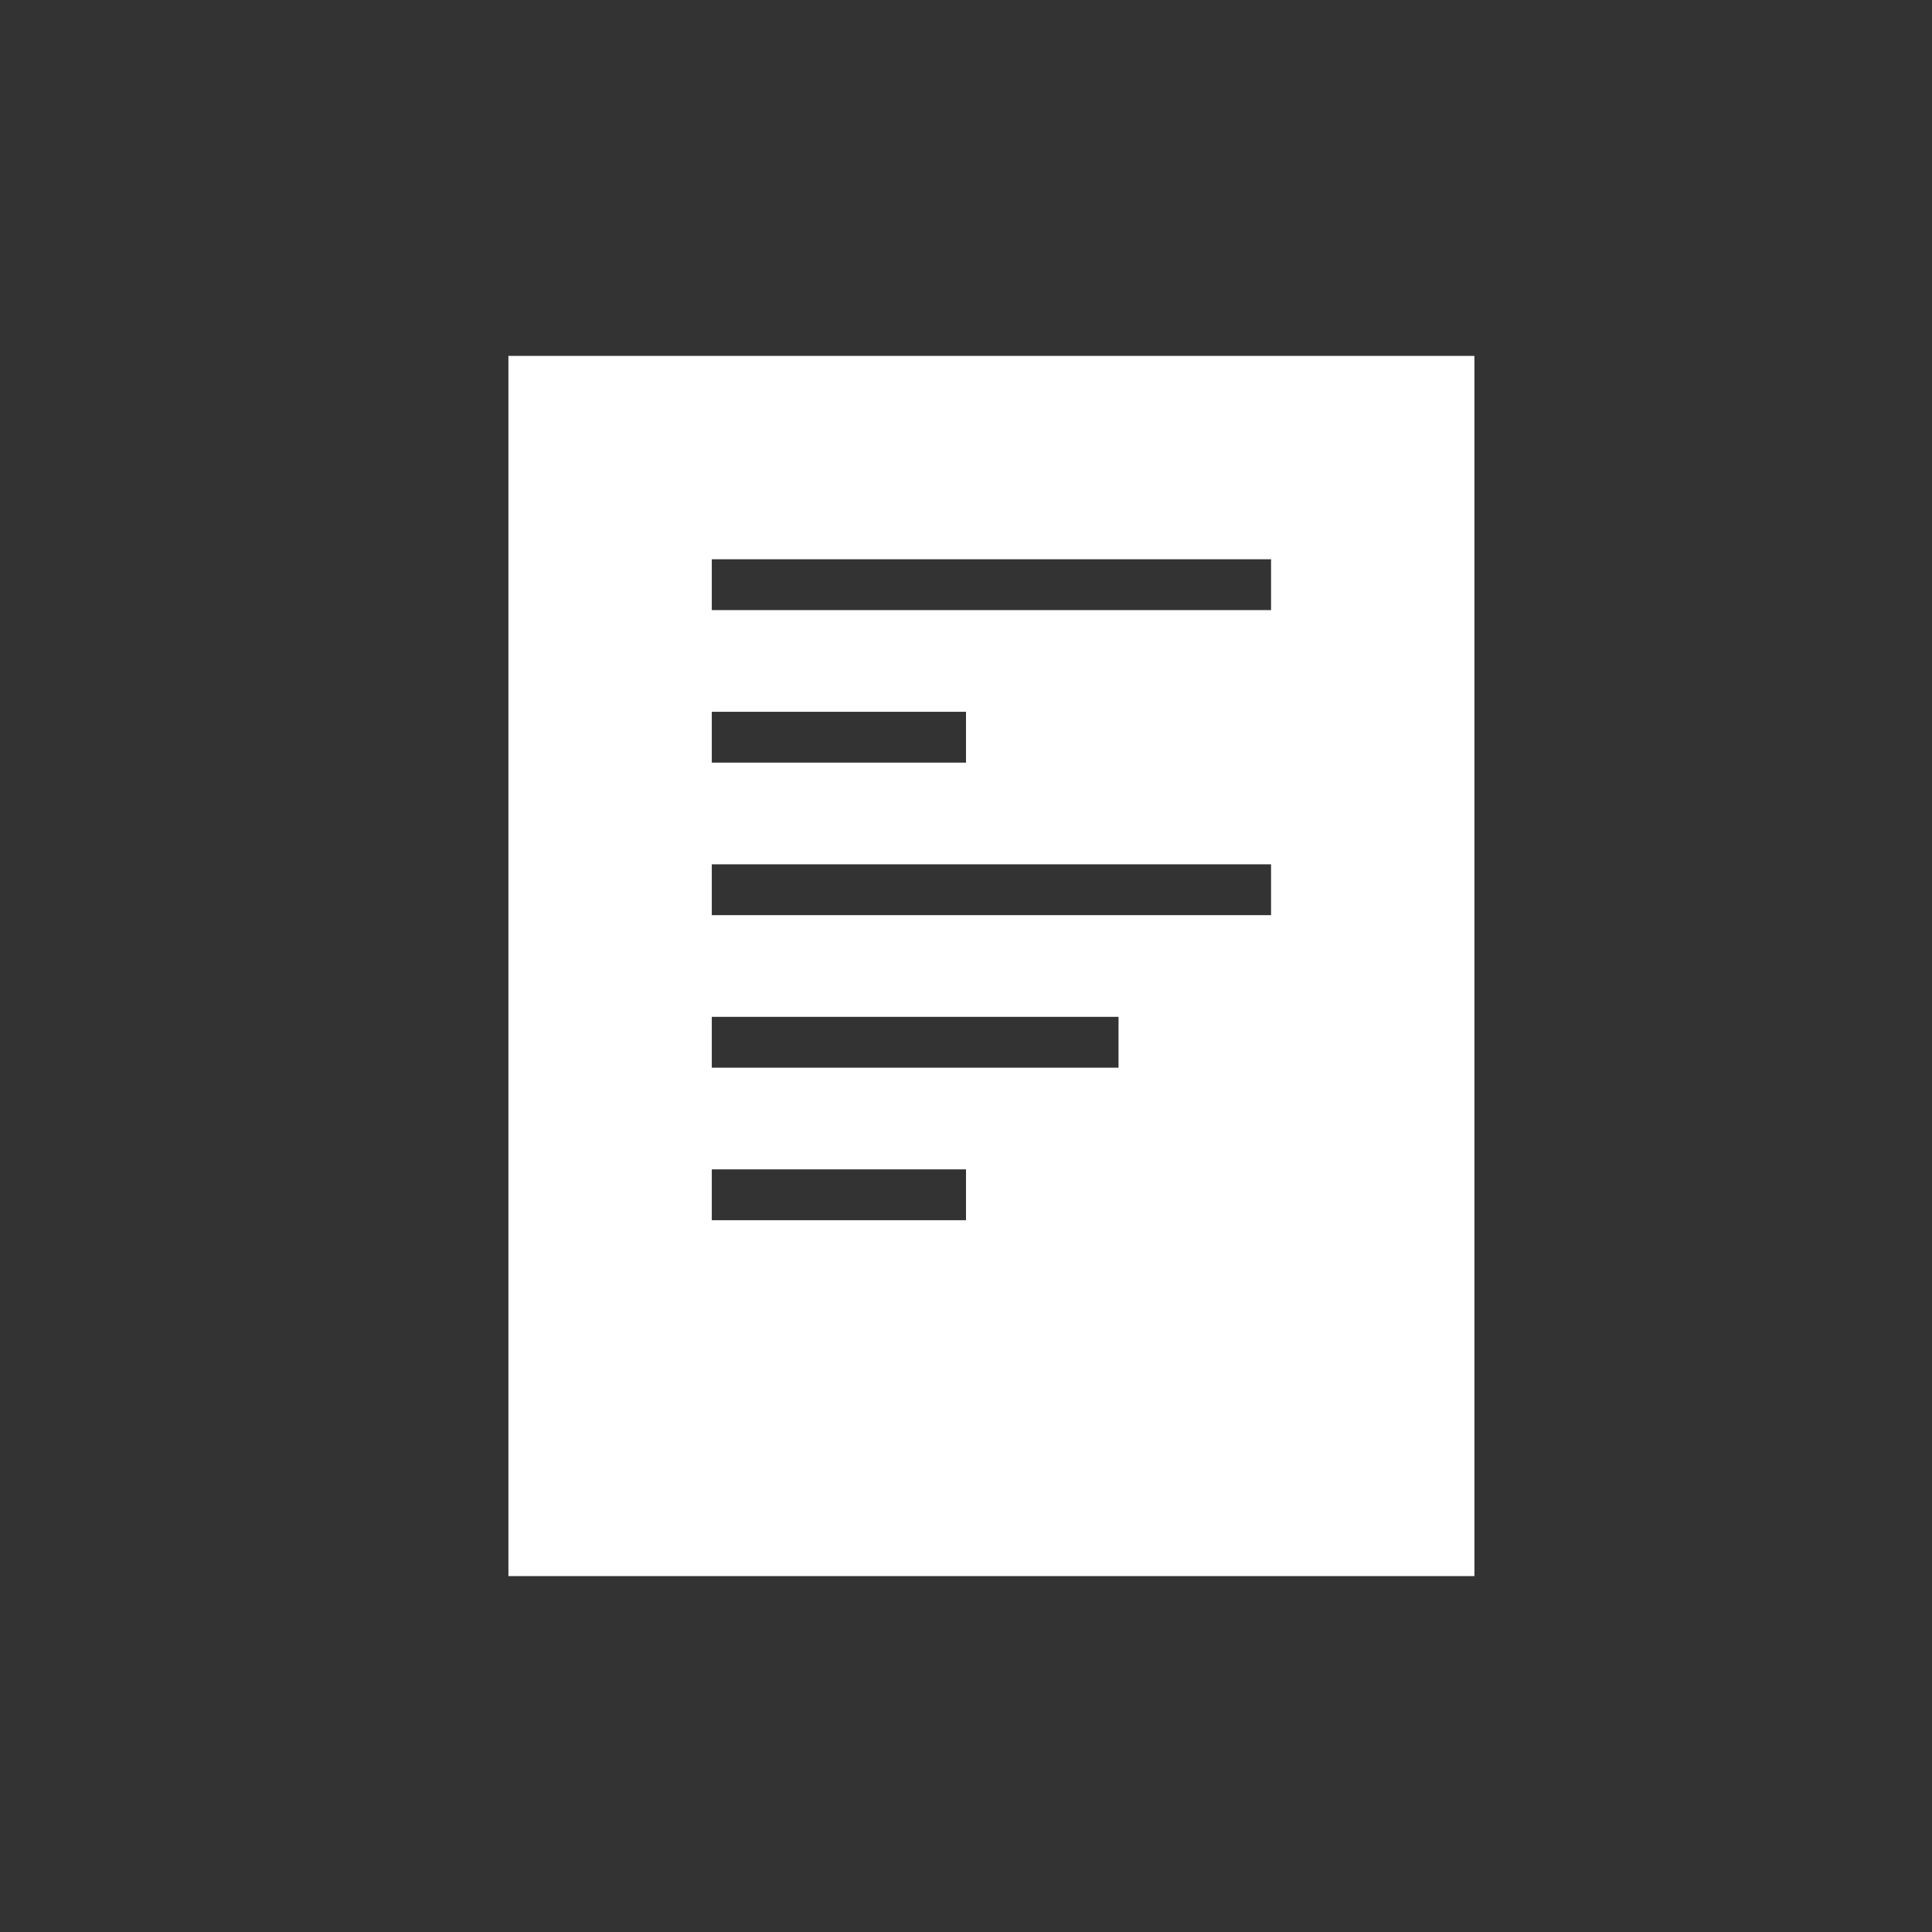 <svg xmlns="http://www.w3.org/2000/svg" viewBox="-91 6 38 38" enable-background="new -91 6 38 38"><rect x="-91" y="6" width="38" height="38" fill="#333333" stroke="none"/><path d="m-81 13v24h19v-24h-19m4 7h5v1h-5v-1m5 10h-5v-1h5v1m3-3h-8v-1h8v1m3-3h-11v-1h11v1m0-6h-11v-1h11v1" fill="#fff"/></svg>